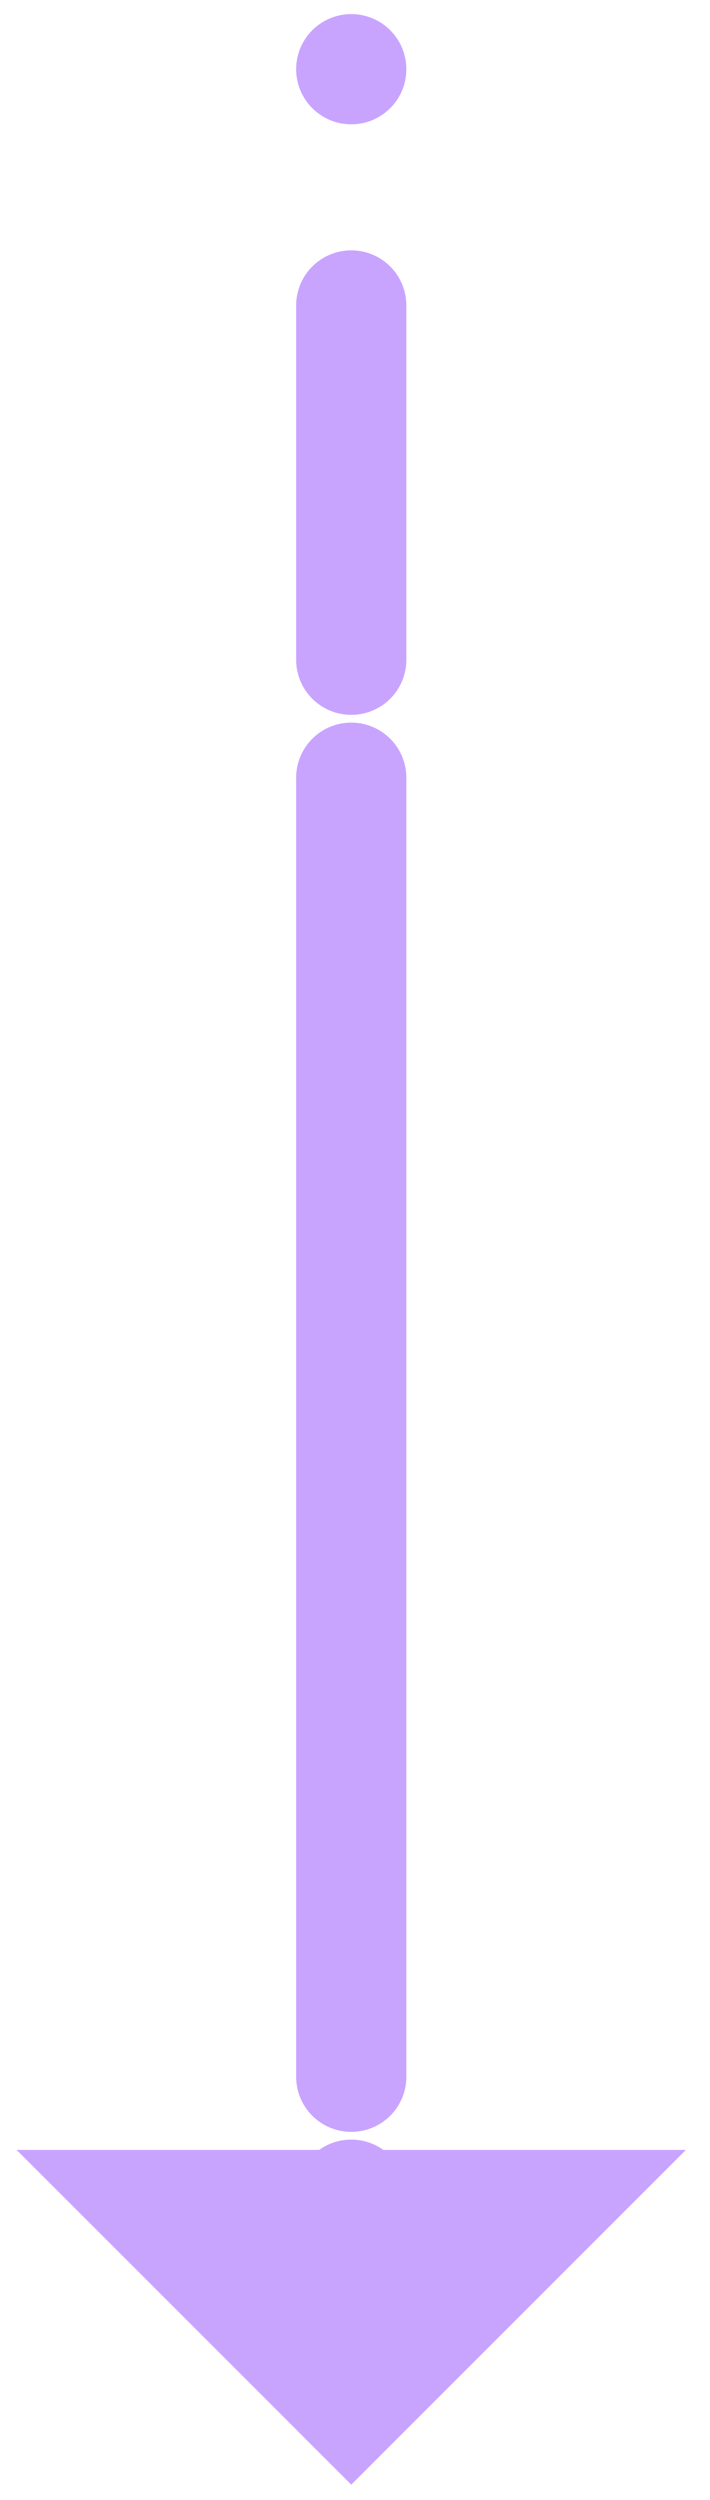 <svg width="25" height="88" viewBox="0 0 25 88" fill="none" xmlns="http://www.w3.org/2000/svg">
<circle cx="12.368" cy="2.436" r="1.94" fill="#C9A4FF"/>
<path d="M12.368 10.753V23.223" stroke="#C9A4FF" stroke-width="3.881" stroke-linecap="round" stroke-linejoin="round"/>
<path d="M12.368 27.376V73.102" stroke="#C9A4FF" stroke-width="3.881" stroke-linecap="round" stroke-linejoin="round"/>
<circle cx="12.368" cy="77.254" r="1.94" fill="#C9A4FF"/>
<path d="M24.152 75.676H0.584L12.368 87.46L24.152 75.676Z" fill="#C9A4FF"/>
</svg>
